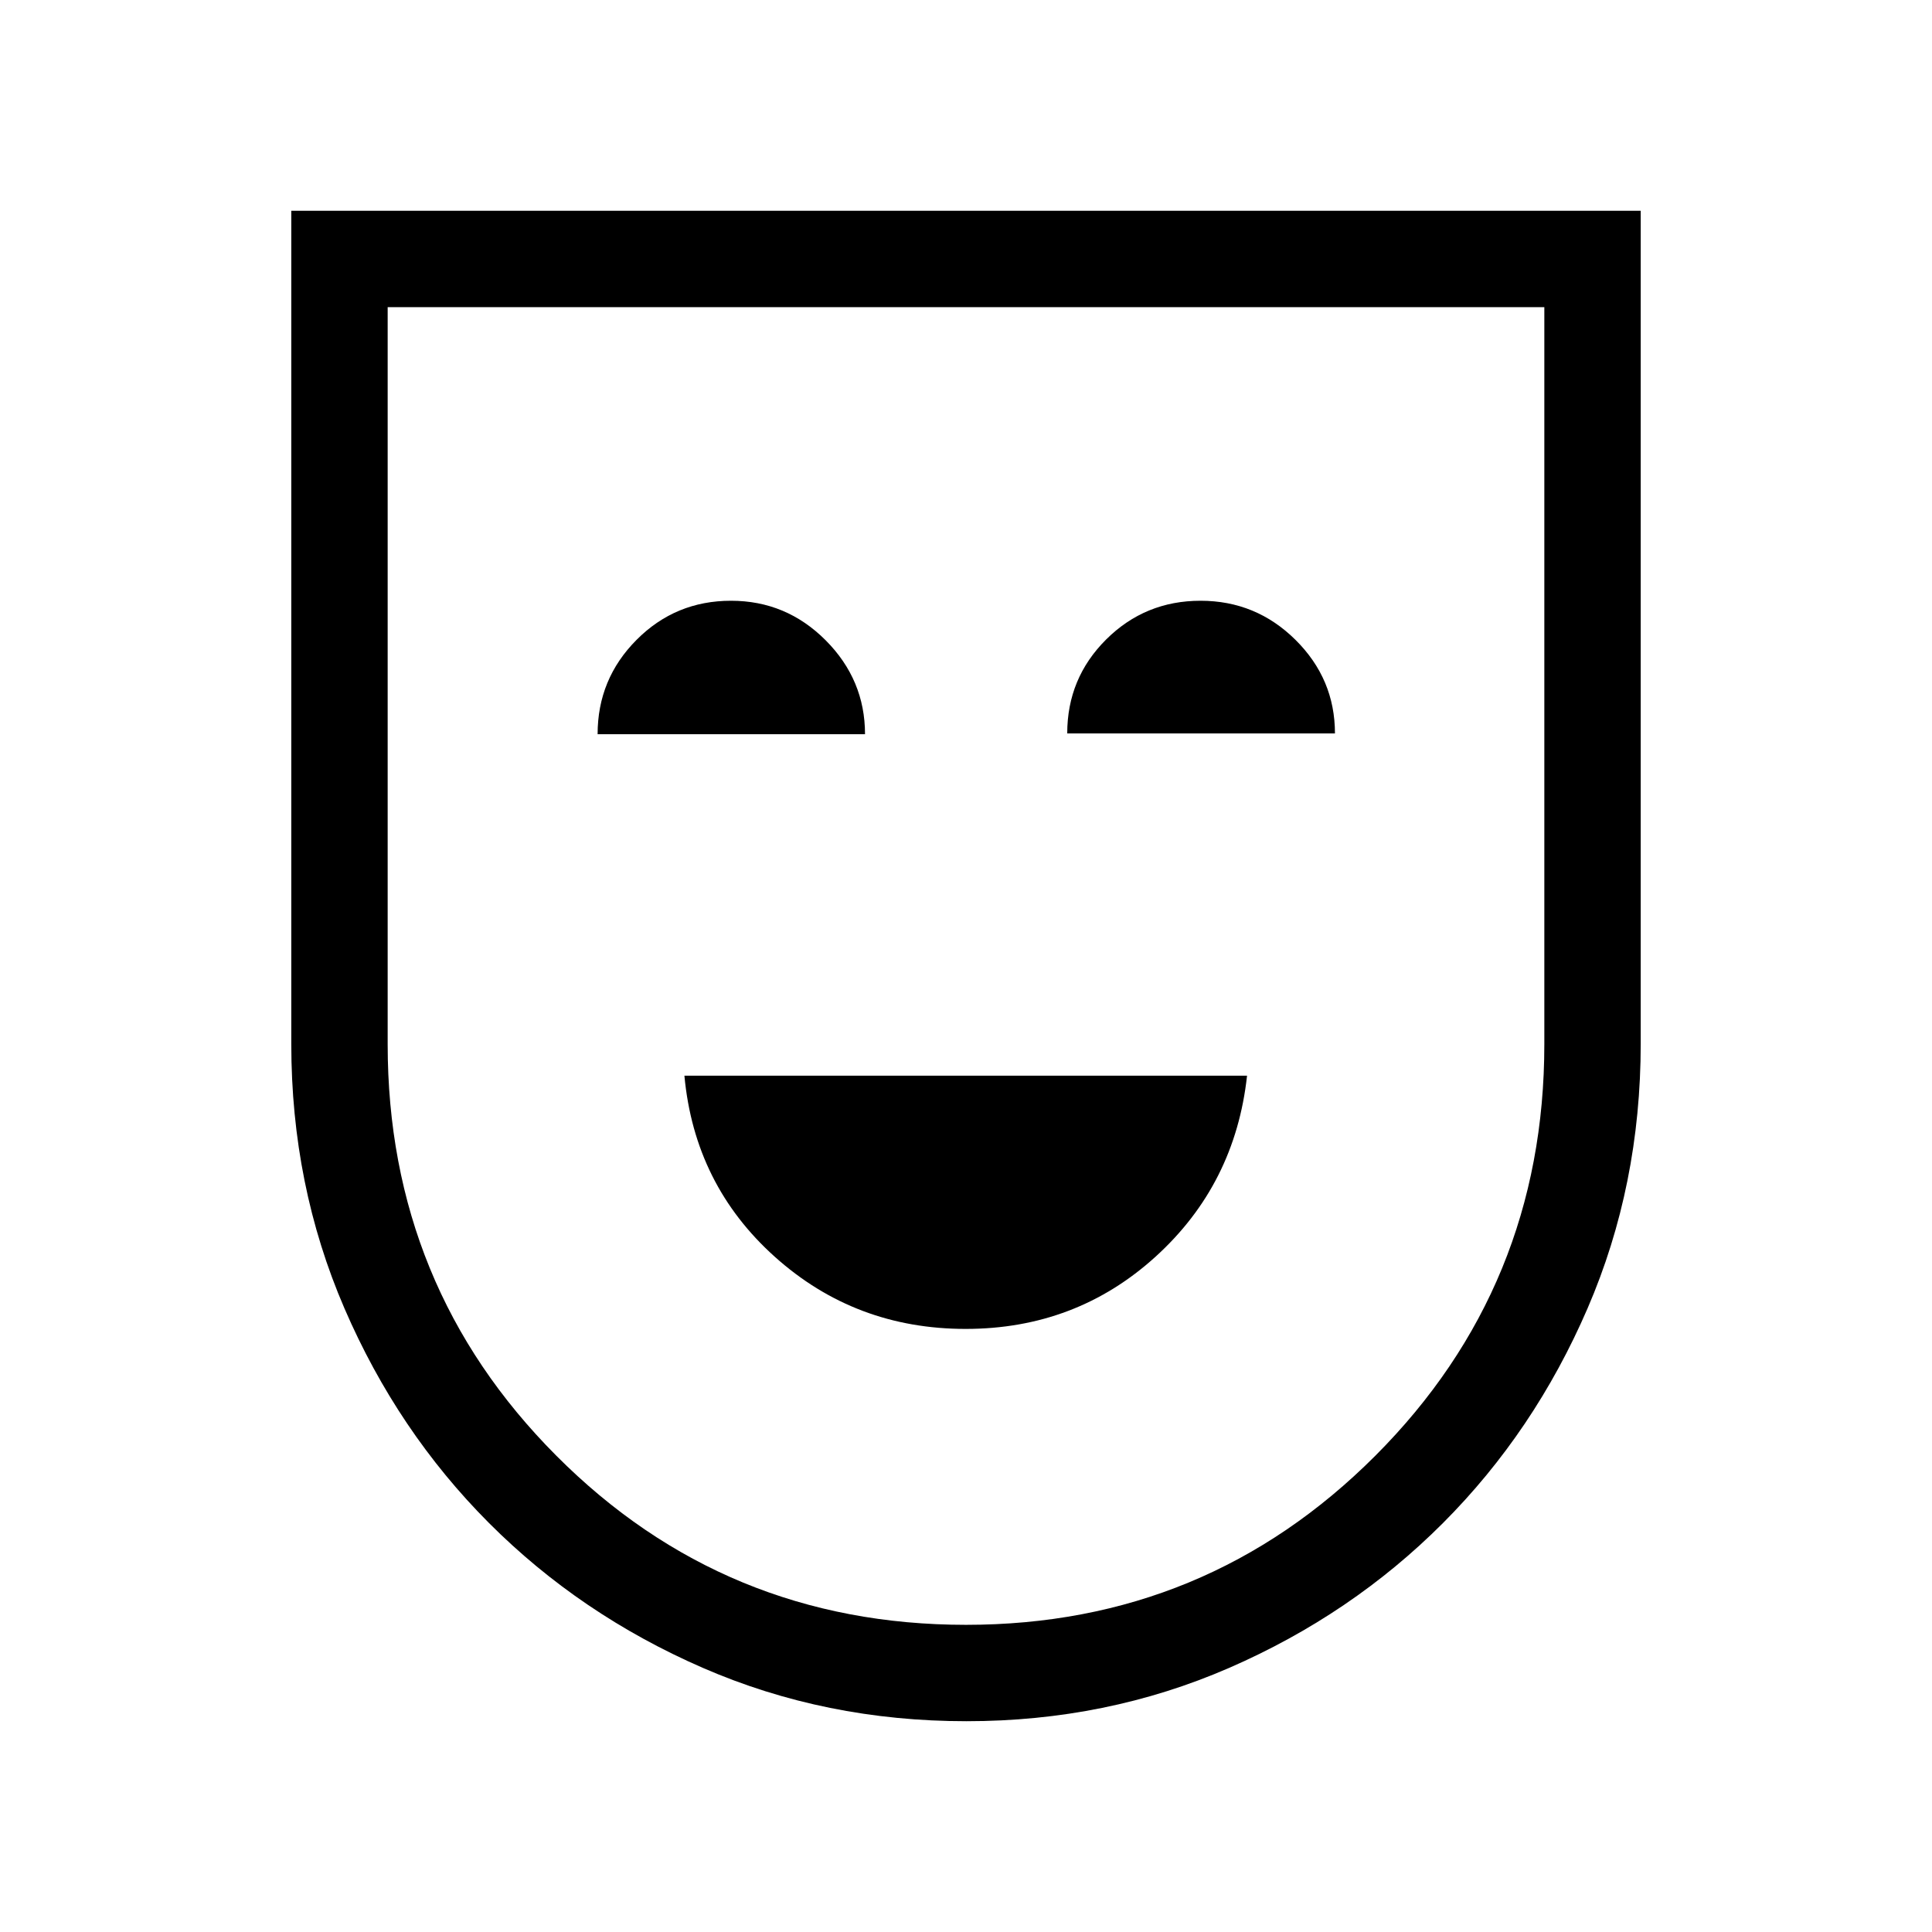 <svg xmlns="http://www.w3.org/2000/svg" height="40" viewBox="0 -960 960 960" width="40"><path d="M479.82-299.67q54.85 0 94.39-35.91 39.55-35.92 45.44-89.92H340.08q5.02 54.22 44.96 90.03 39.94 35.8 94.78 35.8ZM296.95-595.18h132.87q0-27.05-19.57-46.68-19.58-19.63-47.01-19.63-27.63 0-46.96 19.45-19.33 19.44-19.33 46.86Zm233.35-.38h133.03q0-27.05-19.6-46.49-19.61-19.44-47.18-19.44-27.58 0-46.92 19.25-19.33 19.25-19.33 46.68Zm-50.07 490.82q-70.08 0-130.96-26.49-60.88-26.49-106.31-72.01-45.43-45.53-71.82-106.67-26.4-61.14-26.4-131.33v-414.02h670.52v413.84q0 70.37-26.4 131.51-26.39 61.14-71.82 106.67-45.43 45.52-106.29 72.01-60.87 26.49-130.52 26.49Zm-.21-47.89q119.49 0 203.42-84.07 83.93-84.08 83.93-204.49v-366.18H192.63v366.23q0 120.35 83.76 204.43 83.76 84.08 203.63 84.08ZM480-480Z"/></svg>
